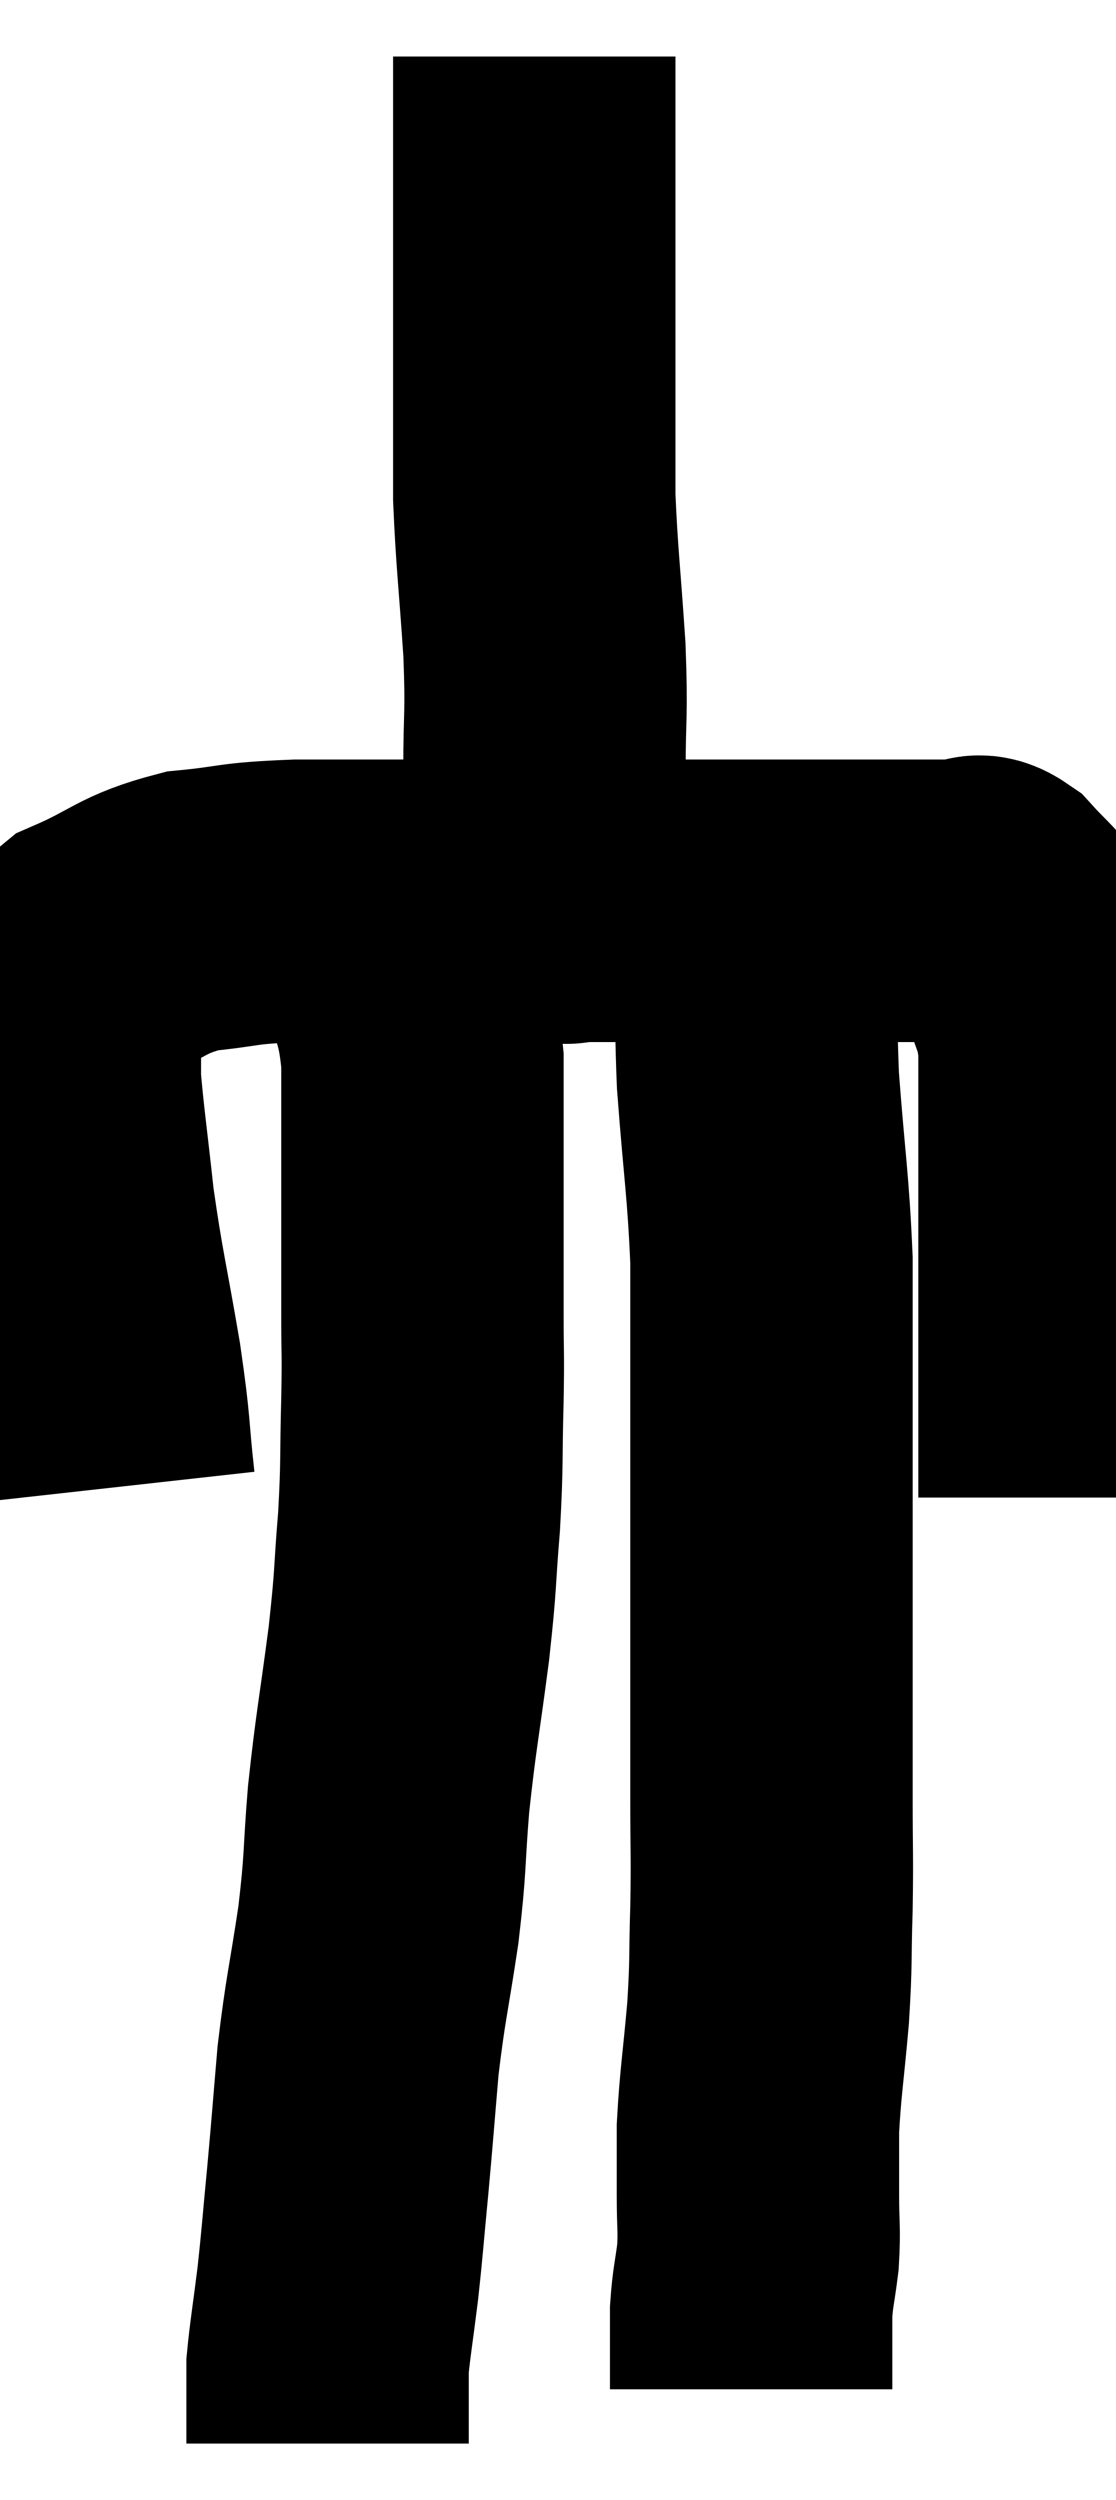 <svg xmlns="http://www.w3.org/2000/svg" viewBox="12.08 2 19.76 44.24" width="19.76" height="44.24"><path d="M 14.1 28.32 C 13.98 27.24, 14.04 27.405, 13.86 26.16 C 13.62 24.75, 13.56 24.6, 13.38 23.34 C 13.26 22.23, 13.2 21.84, 13.14 21.12 C 13.14 20.79, 13.14 20.73, 13.14 20.46 C 13.14 20.25, 13.005 20.43, 13.14 20.04 C 13.41 19.47, 13.095 19.38, 13.68 18.9 C 14.58 18.51, 14.565 18.36, 15.48 18.12 C 16.41 18.03, 16.2 17.985, 17.34 17.94 C 18.69 17.94, 18.615 17.94, 20.04 17.94 C 21.54 17.94, 21.72 17.94, 23.04 17.94 C 24.18 17.94, 24.39 17.94, 25.32 17.94 C 26.04 17.94, 26.01 17.94, 26.76 17.94 C 27.54 17.94, 27.735 17.94, 28.32 17.94 C 28.71 17.94, 28.875 17.94, 29.1 17.94 C 29.16 17.94, 29.1 17.94, 29.22 17.94 C 29.4 17.94, 29.34 17.775, 29.58 17.94 C 29.88 18.27, 29.955 18.3, 30.18 18.6 C 30.33 18.87, 30.315 18.66, 30.48 19.14 C 30.66 19.83, 30.75 19.755, 30.84 20.52 C 30.84 21.36, 30.84 20.955, 30.84 22.2 C 30.84 23.85, 30.84 24.15, 30.84 25.5 C 30.84 26.55, 30.84 26.88, 30.84 27.6 C 30.84 27.99, 30.84 28.185, 30.84 28.38 C 30.84 28.38, 30.84 28.35, 30.84 28.38 L 30.84 28.5" fill="none" stroke="black" stroke-width="5"></path><path d="M 22.08 18 C 22.08 17.82, 22.17 18.225, 22.08 17.64 C 21.9 16.65, 21.81 16.695, 21.72 15.66 C 21.72 14.58, 21.765 14.715, 21.72 13.5 C 21.63 12.15, 21.585 11.865, 21.54 10.8 C 21.54 10.02, 21.54 10.14, 21.54 9.24 C 21.54 8.22, 21.54 8.1, 21.54 7.2 C 21.54 6.42, 21.54 6.495, 21.54 5.64 C 21.54 4.71, 21.54 4.395, 21.54 3.78 C 21.54 3.48, 21.54 3.375, 21.54 3.18 C 21.54 3.09, 21.54 3.045, 21.54 3 L 21.54 3" fill="none" stroke="black" stroke-width="5"></path><path d="M 18.78 18.18 C 18.99 18.6, 19.005 18.375, 19.2 19.02 C 19.38 19.89, 19.47 19.83, 19.56 20.76 C 19.56 21.75, 19.56 21.6, 19.56 22.74 C 19.56 24.03, 19.56 24.315, 19.56 25.32 C 19.56 26.04, 19.575 25.86, 19.56 26.76 C 19.53 27.84, 19.56 27.84, 19.5 28.92 C 19.41 30, 19.455 29.85, 19.32 31.08 C 19.14 32.46, 19.095 32.595, 18.96 33.84 C 18.87 34.95, 18.915 34.905, 18.78 36.06 C 18.6 37.26, 18.555 37.335, 18.42 38.46 C 18.33 39.51, 18.33 39.57, 18.24 40.56 C 18.15 41.49, 18.15 41.595, 18.06 42.42 C 17.97 43.14, 17.925 43.395, 17.88 43.86 C 17.88 44.07, 17.88 44.01, 17.88 44.28 C 17.88 44.61, 17.88 44.7, 17.88 44.94 C 17.88 45.09, 17.88 45.165, 17.88 45.24 L 17.88 45.24" fill="none" stroke="black" stroke-width="5"></path><path d="M 25.5 18.3 C 25.5 19.71, 25.44 19.62, 25.5 21.12 C 25.62 22.71, 25.68 22.935, 25.74 24.3 C 25.74 25.44, 25.74 25.425, 25.74 26.58 C 25.74 27.75, 25.74 27.765, 25.74 28.92 C 25.74 30.06, 25.74 29.97, 25.74 31.2 C 25.74 32.52, 25.74 32.7, 25.74 33.84 C 25.74 34.8, 25.755 34.815, 25.74 35.76 C 25.71 36.69, 25.74 36.645, 25.68 37.62 C 25.59 38.64, 25.545 38.85, 25.5 39.66 C 25.5 40.26, 25.5 40.29, 25.5 40.86 C 25.5 41.4, 25.53 41.43, 25.5 41.94 C 25.44 42.42, 25.41 42.465, 25.38 42.9 C 25.38 43.29, 25.38 43.455, 25.38 43.68 C 25.38 43.74, 25.38 43.725, 25.38 43.8 C 25.38 43.89, 25.38 43.86, 25.38 43.98 C 25.38 44.13, 25.38 44.205, 25.38 44.28 C 25.38 44.28, 25.38 44.28, 25.38 44.28 C 25.38 44.28, 25.38 44.28, 25.38 44.28 L 25.38 44.28" fill="none" stroke="black" stroke-width="5"></path></svg>